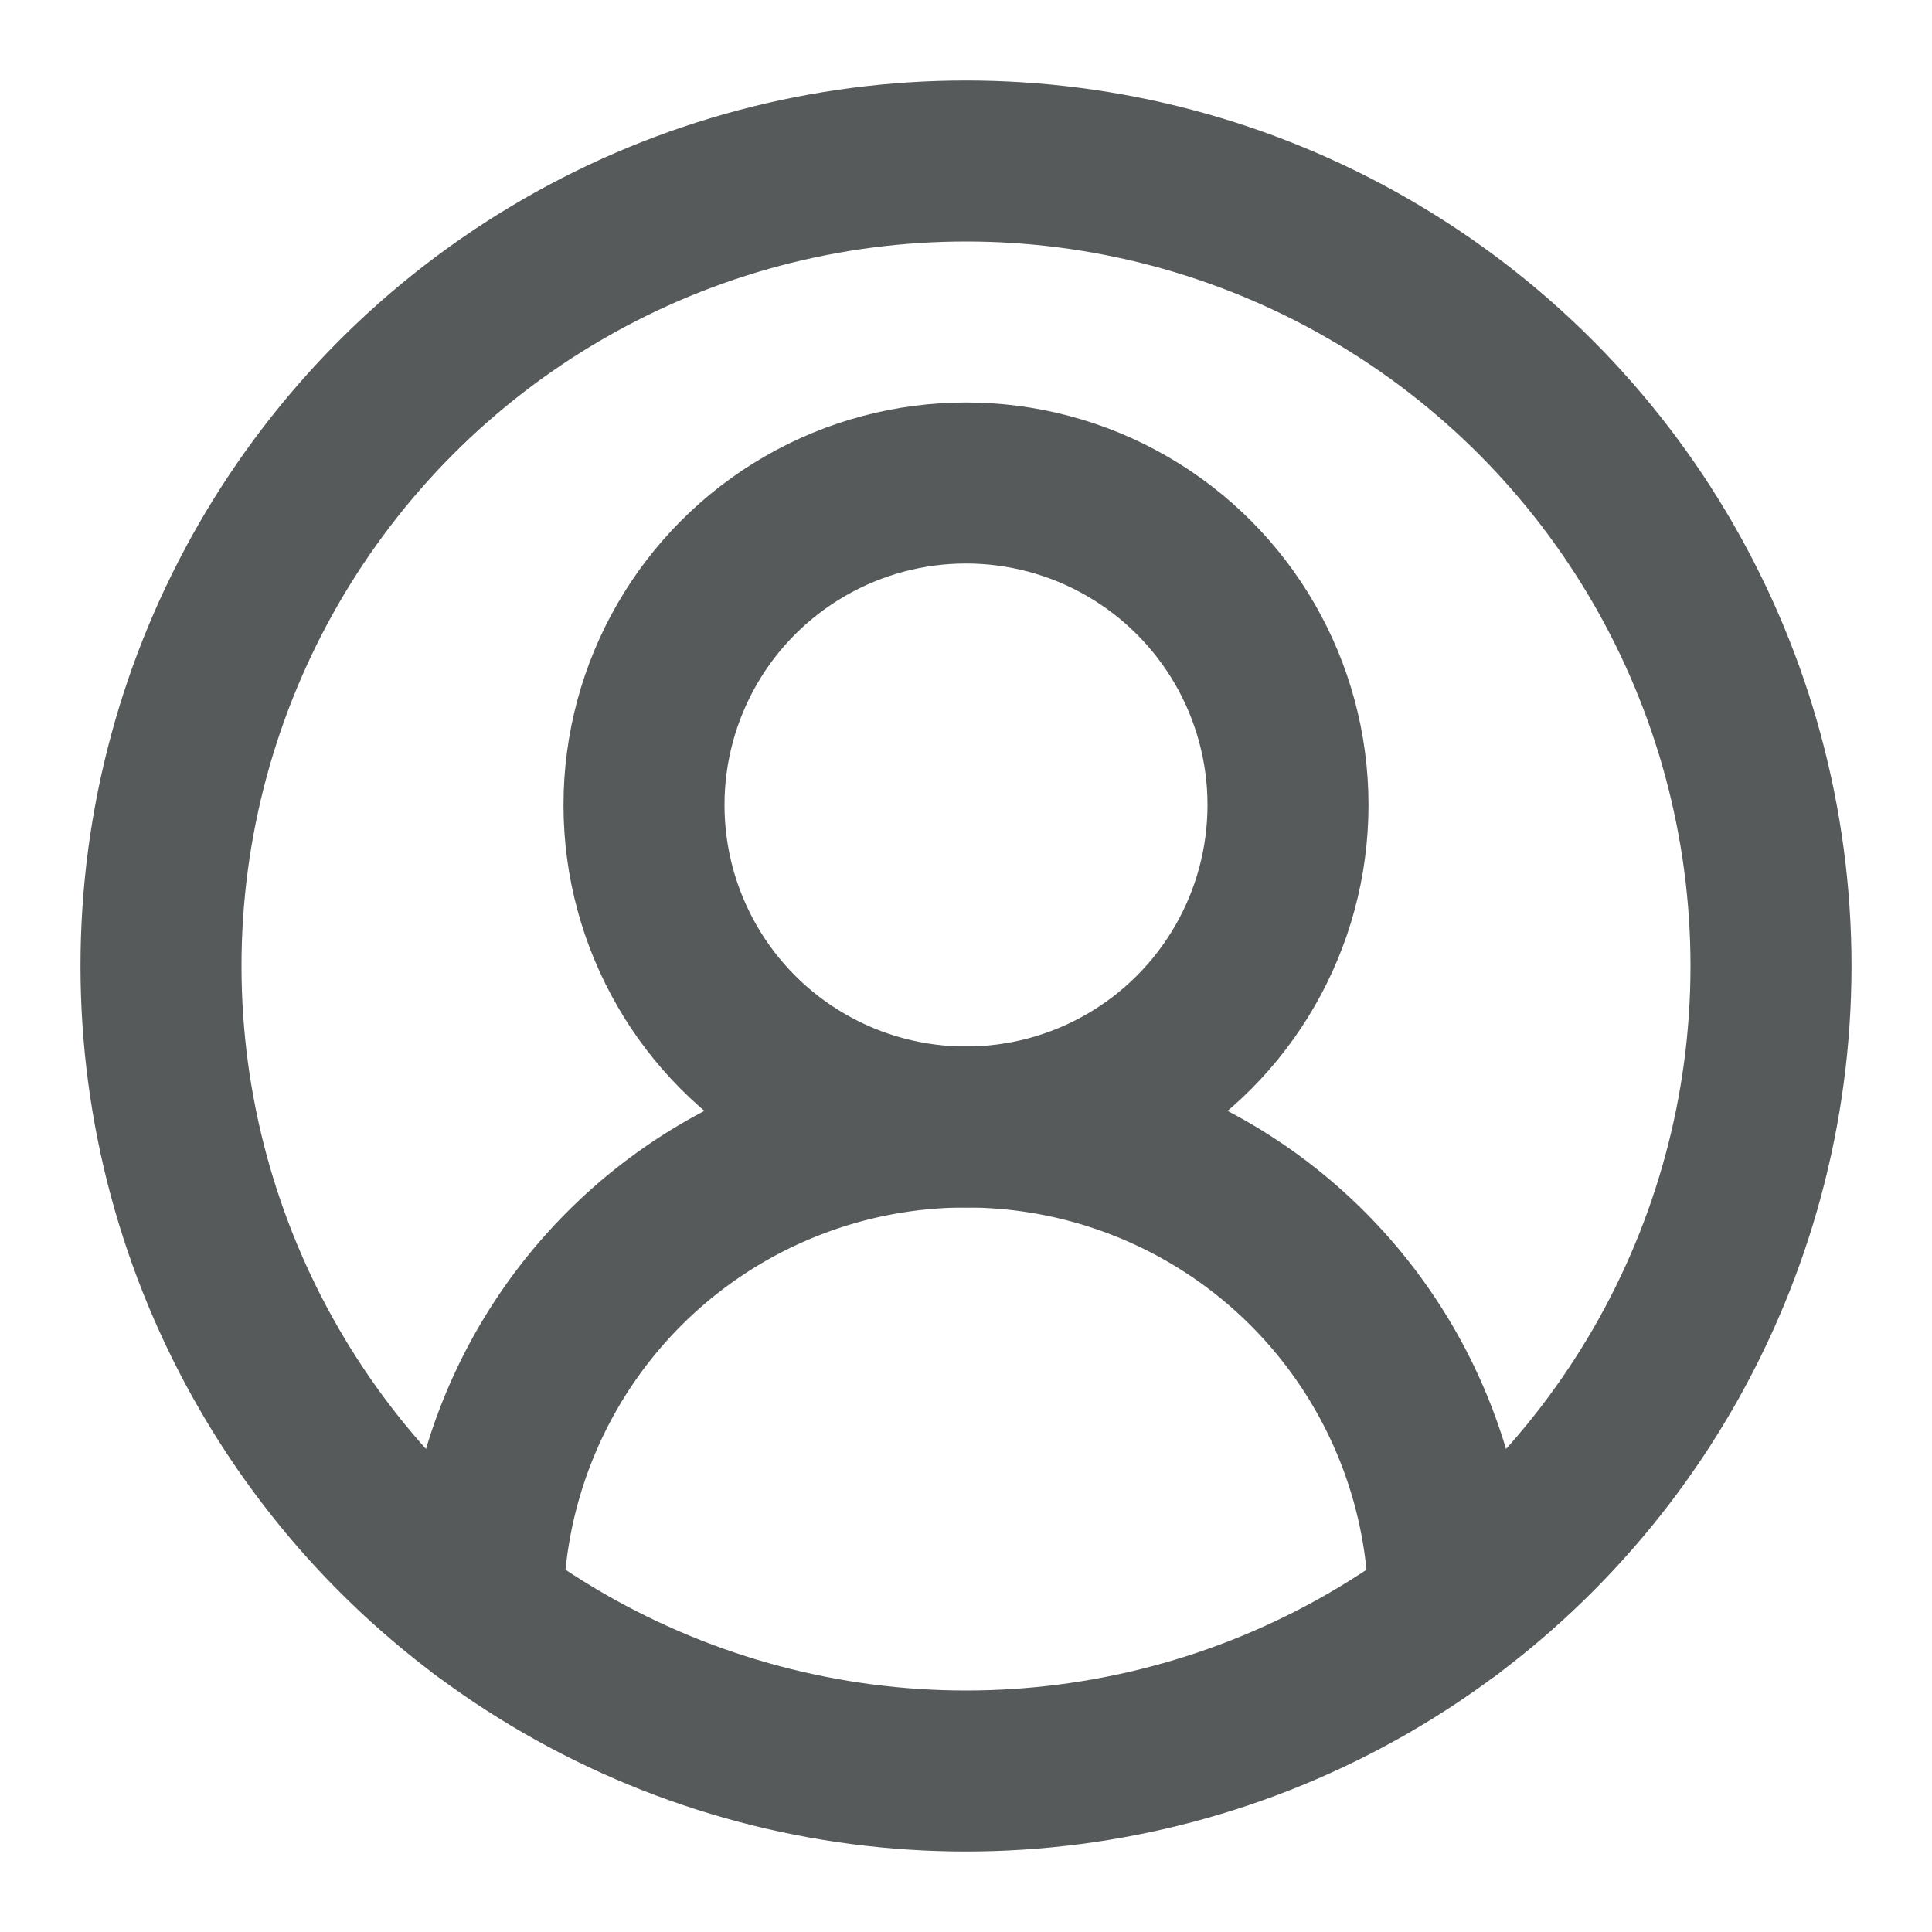 <svg xmlns="http://www.w3.org/2000/svg" width="24" height="24" viewBox="0 0 24 24" fill="none" stroke="#565A5A" stroke-width="2" stroke-linecap="round" stroke-linejoin="round" class="lucide lucide-circle-user-round">
  <path d="M18 20a6 6 0 0 0-12 0" />
  <circle cx="12" cy="10" r="4"/>
  <circle cx="12" cy="12" r="10"/>
</svg>
